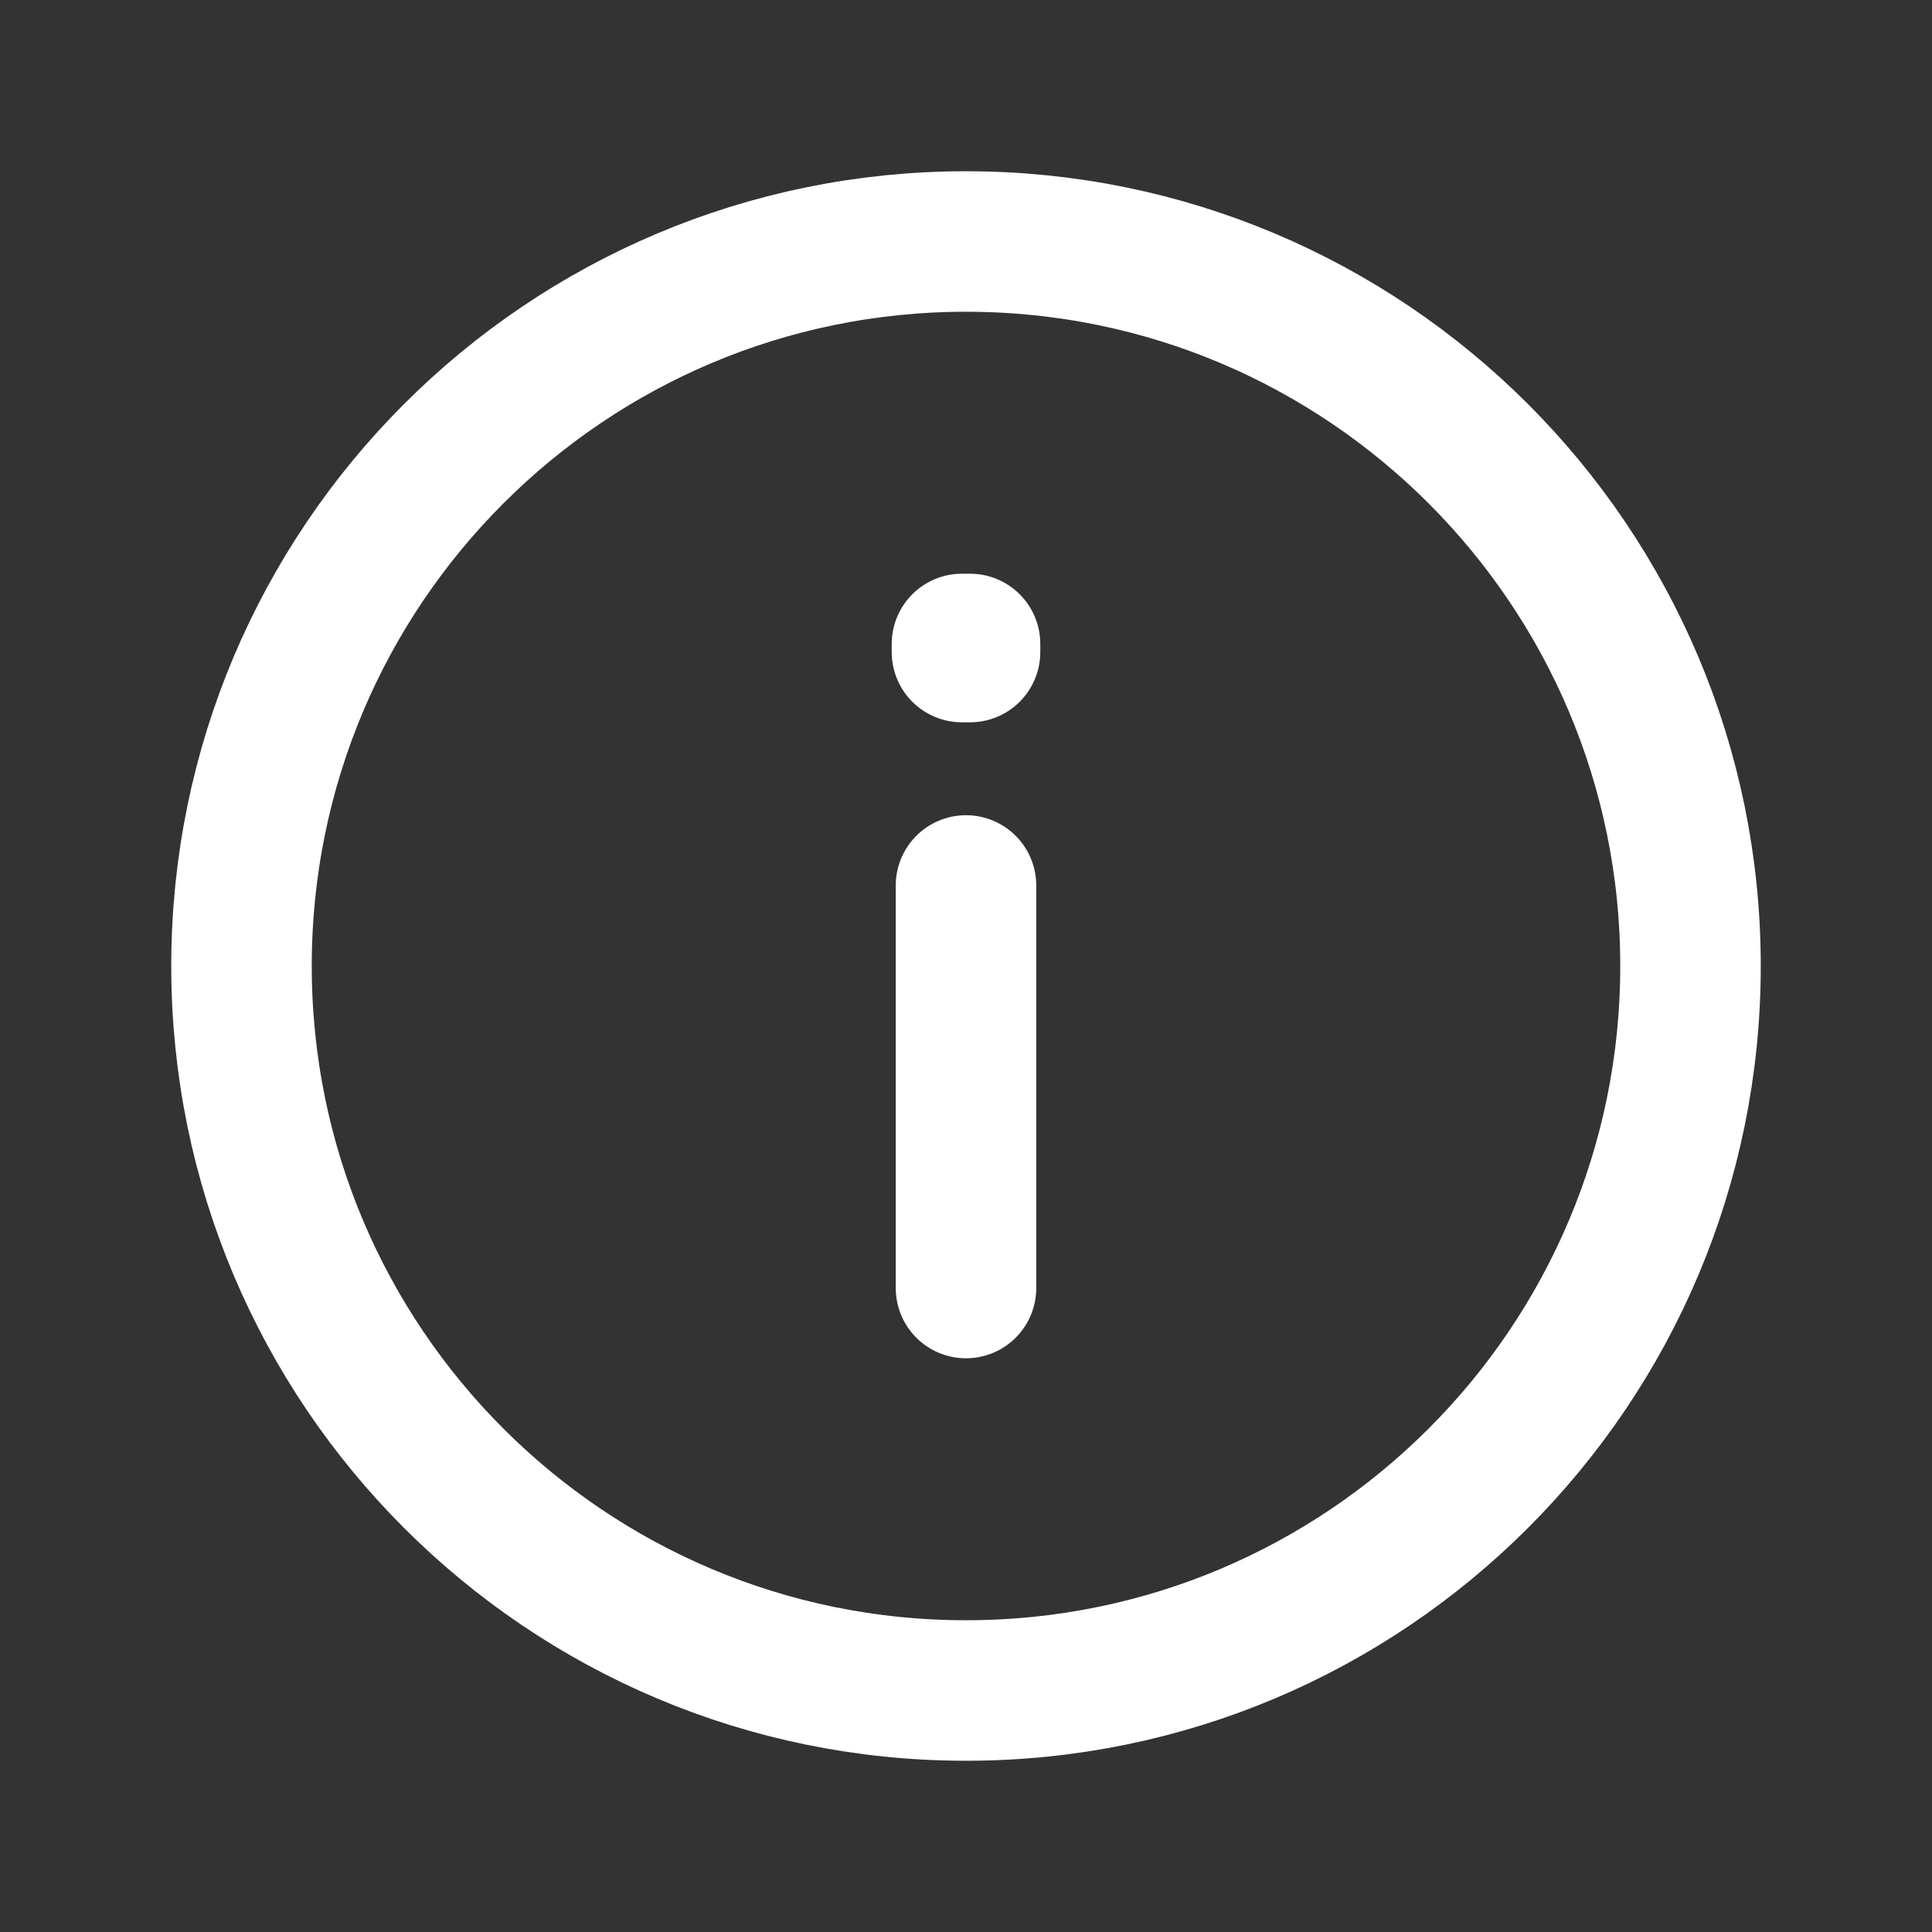 <svg width="22" height="22" viewBox="0 0 22 22" fill="none" xmlns="http://www.w3.org/2000/svg">
<rect x="0" y="0" width="22" height="22" fill="#333333" stroke="none"/>
<g id="Warning / Info" clip-path="url(#clip0_788_4257)">
<path id="Vector" d="M11 10.083V14.667M11 19.25C6.444 19.25 2.75 15.556 2.75 11C2.75 6.444 6.444 2.75 11 2.75C15.556 2.75 19.25 6.444 19.25 11C19.25 15.556 15.556 19.25 11 19.25ZM11.046 7.333V7.425L10.954 7.425V7.333H11.046Z" stroke="white" stroke-width="1.6" stroke-linecap="round" stroke-linejoin="round"/>
</g>
<defs>
<clipPath id="clip0_788_4257">
<rect width="22" height="22" fill="white"/>
</clipPath>
</defs>
</svg>

